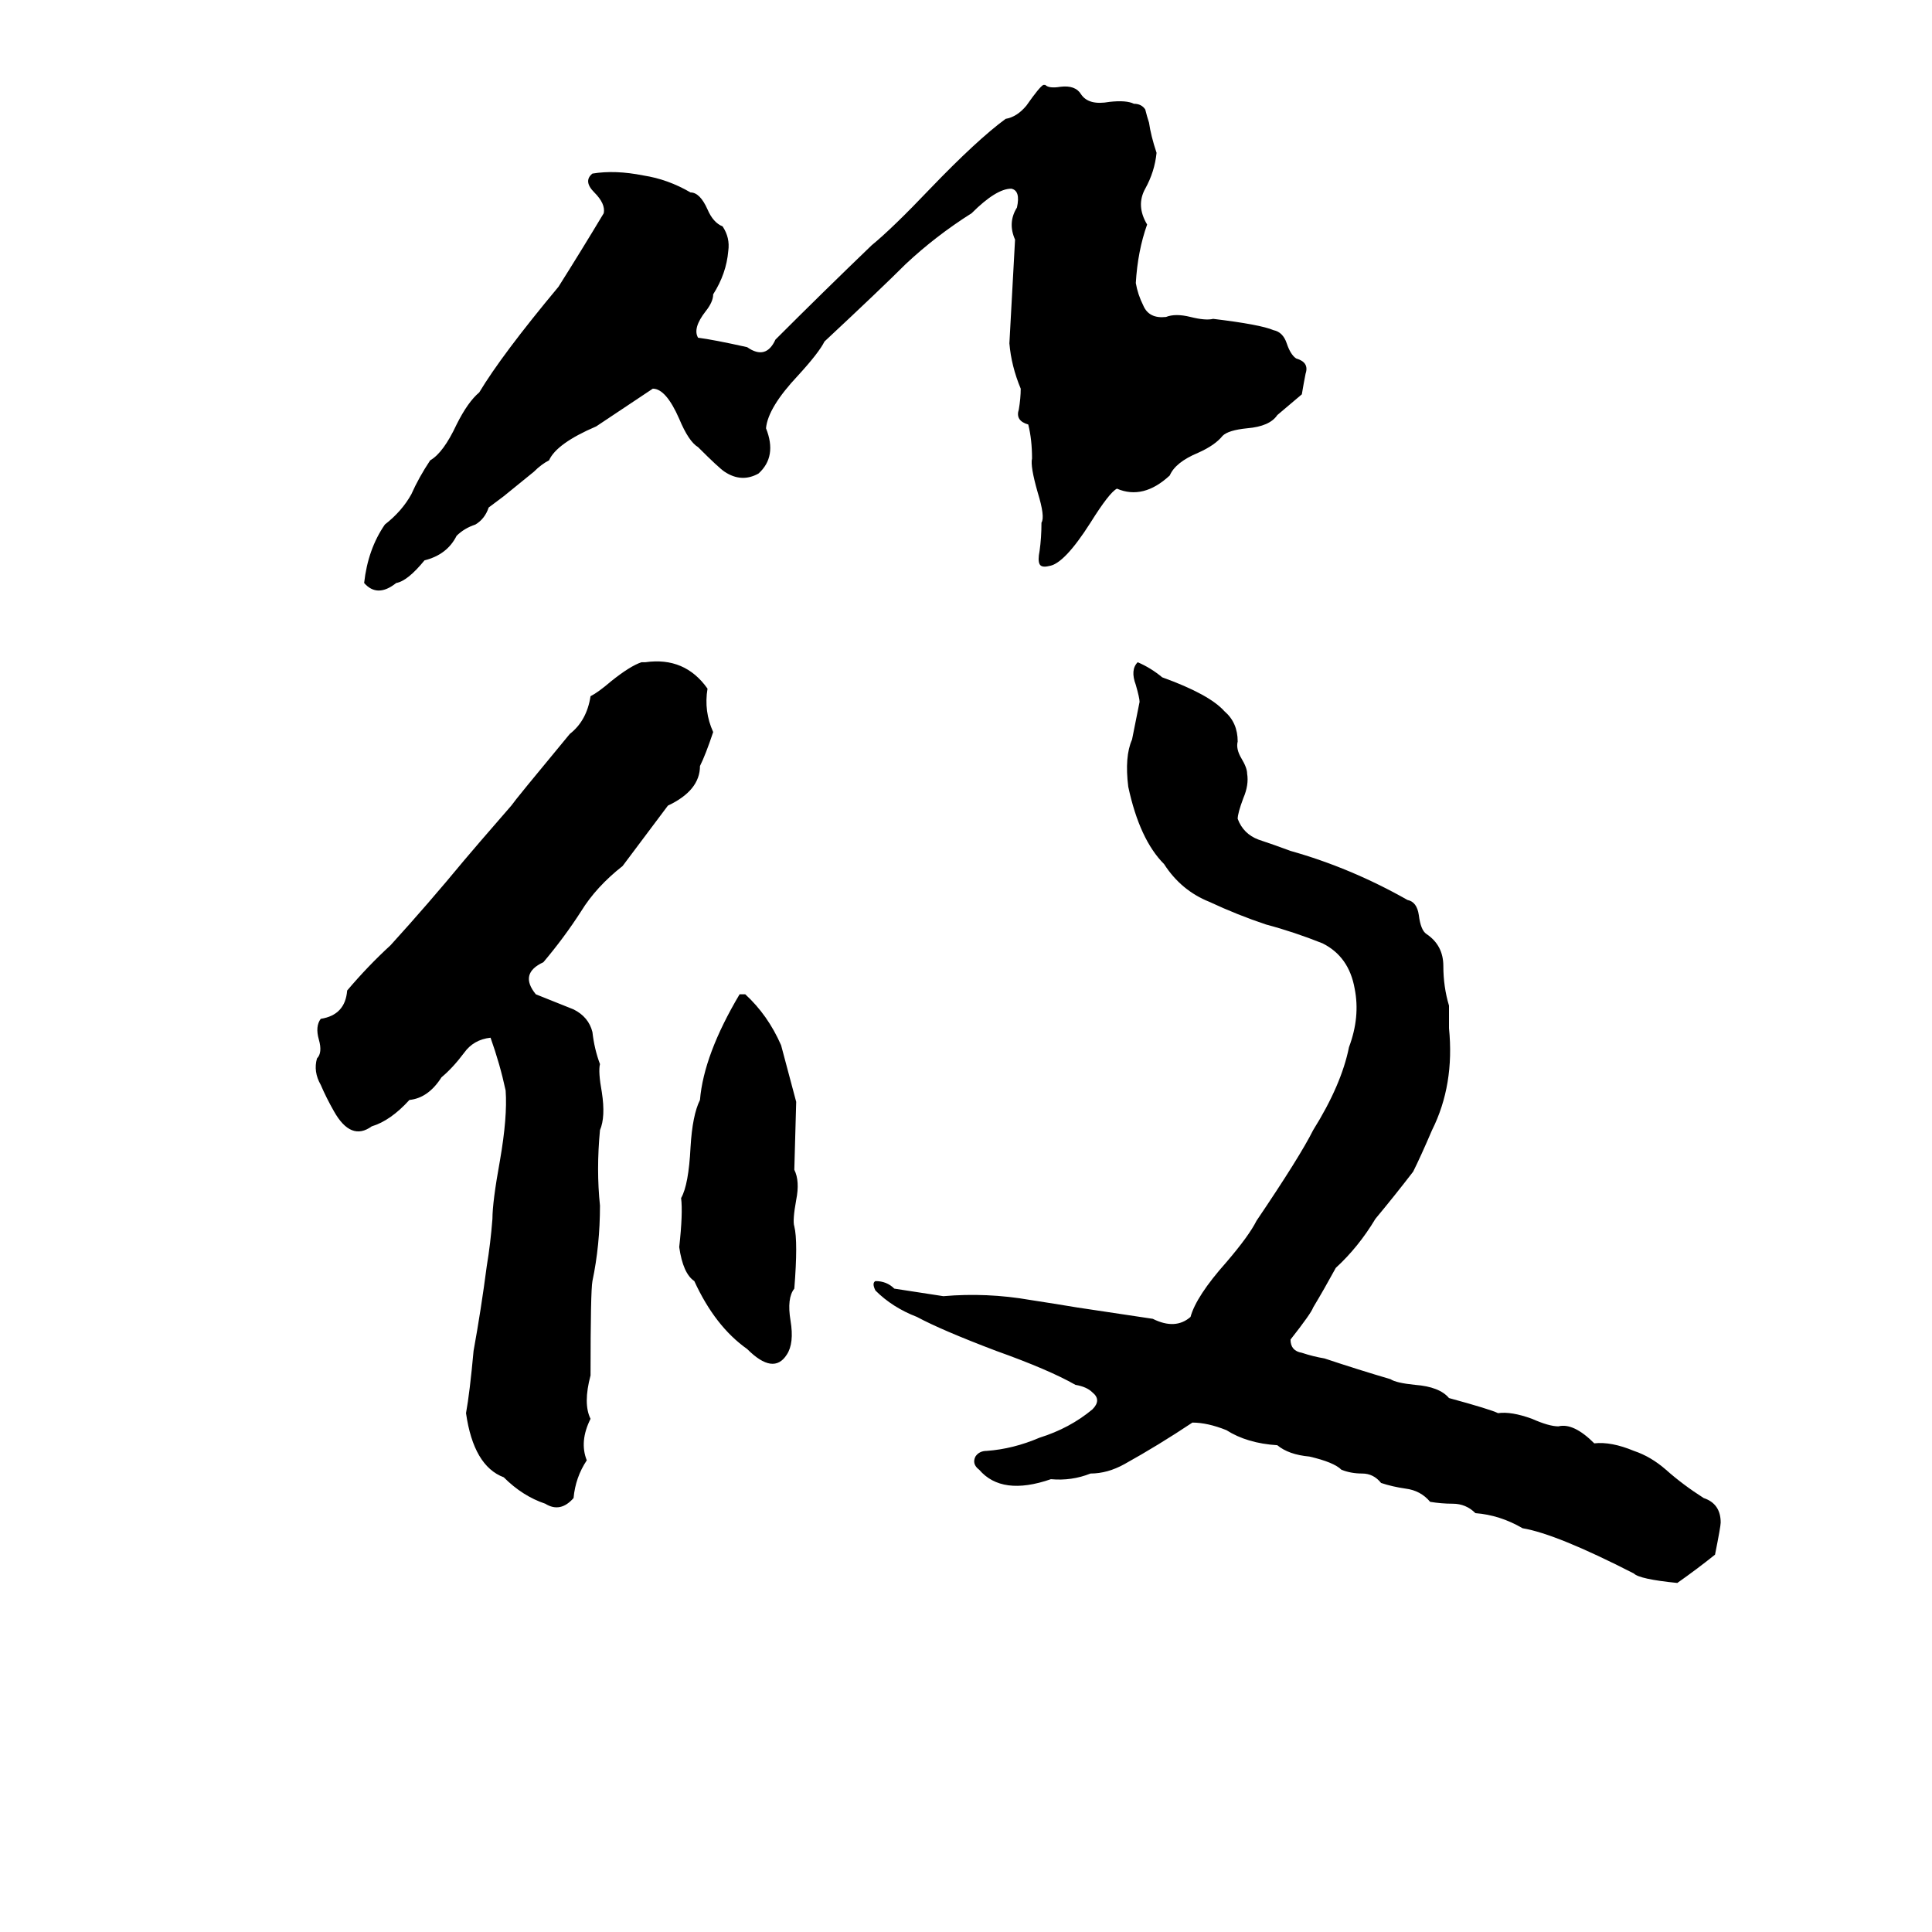 <svg xmlns="http://www.w3.org/2000/svg" viewBox="0 -800 1024 1024">
	<path fill="#000000" d="M553 -755H554Q556 -753 562 -754Q570 -755 573 -750Q577 -744 588 -746Q597 -747 601 -745Q605 -745 607 -742Q608 -738 609 -735Q610 -728 613 -719Q612 -709 607 -700Q602 -691 608 -681Q603 -667 602 -650Q603 -644 606 -638Q609 -631 618 -632Q623 -634 631 -632Q639 -630 643 -631Q668 -628 675 -625Q680 -624 682 -618Q684 -612 687 -610Q694 -608 692 -602Q691 -597 690 -591L677 -580Q673 -574 661 -573Q651 -572 648 -569Q644 -564 635 -560Q623 -555 620 -548Q606 -535 592 -541Q588 -539 578 -523Q564 -501 556 -500Q552 -499 551 -501Q550 -503 551 -508Q552 -515 552 -523Q554 -526 550 -539Q546 -553 547 -557Q547 -567 545 -575Q538 -577 540 -583Q541 -589 541 -594Q536 -606 535 -618Q535 -619 538 -673Q534 -682 539 -690Q541 -699 536 -700Q528 -700 515 -687Q496 -675 480 -660Q467 -647 437 -619Q434 -613 423 -601Q407 -584 406 -573Q412 -558 402 -549Q393 -544 384 -550Q381 -552 370 -563Q365 -566 360 -578Q353 -594 346 -594Q331 -584 316 -574Q295 -565 291 -556Q287 -554 283 -550L267 -537Q263 -534 259 -531Q257 -525 252 -522Q246 -520 242 -516Q237 -506 225 -503Q216 -492 210 -491Q200 -483 193 -491Q195 -509 204 -522Q213 -529 218 -538Q222 -547 228 -556Q235 -560 242 -575Q248 -587 254 -592Q266 -612 296 -648Q308 -667 320 -687Q321 -692 315 -698Q309 -704 314 -708Q326 -710 341 -707Q354 -705 366 -698Q371 -698 375 -689Q378 -682 383 -680Q387 -674 386 -667Q385 -655 378 -644Q378 -640 374 -635Q367 -626 370 -621Q378 -620 396 -616Q406 -609 411 -620Q436 -645 462 -670Q473 -679 493 -700Q518 -726 533 -737Q539 -738 544 -744Q551 -754 553 -755ZM340 -449H342Q363 -452 375 -435Q373 -423 378 -412Q374 -400 371 -394Q371 -381 354 -373L330 -341Q316 -330 308 -317Q299 -303 288 -290Q275 -284 284 -273Q294 -269 304 -265Q312 -261 314 -253Q315 -244 318 -236Q317 -232 319 -221Q321 -208 318 -201Q316 -180 318 -161Q318 -140 314 -121Q313 -116 313 -71Q309 -56 313 -48Q307 -36 311 -26Q305 -17 304 -6Q297 2 289 -3Q277 -7 267 -17Q251 -23 247 -51Q249 -62 251 -84Q255 -106 258 -129Q260 -141 261 -154Q261 -163 265 -185Q269 -208 268 -222Q265 -236 260 -250Q251 -249 246 -242Q240 -234 234 -229Q227 -218 217 -217Q207 -206 197 -203Q186 -195 177 -211Q173 -218 170 -225Q166 -232 168 -239Q171 -242 169 -249Q167 -256 170 -260Q183 -262 184 -275Q195 -288 207 -299Q227 -321 246 -344Q251 -350 271 -373Q273 -376 302 -411Q311 -418 313 -431Q317 -433 324 -439Q334 -447 340 -449ZM603 -449Q610 -446 616 -441Q641 -432 649 -423Q656 -417 656 -407Q655 -403 658 -398Q661 -393 661 -390Q662 -384 659 -377Q656 -369 656 -366Q659 -358 667 -355Q676 -352 684 -349Q716 -340 746 -323Q751 -322 752 -315Q753 -307 756 -305Q765 -299 765 -288Q765 -277 768 -267Q768 -261 768 -255Q771 -225 759 -201Q753 -187 749 -179Q739 -166 729 -154Q720 -139 708 -128Q702 -117 696 -107Q695 -104 684 -90Q684 -84 690 -83Q696 -81 702 -80Q720 -74 737 -69Q740 -67 750 -66Q763 -65 768 -59Q790 -53 794 -51Q801 -52 812 -48Q821 -44 826 -44Q834 -46 845 -35Q854 -36 866 -31Q875 -28 883 -21Q892 -13 903 -6Q912 -3 912 7Q912 9 909 24Q899 32 889 39Q869 37 866 34Q825 13 807 10Q795 3 782 2Q777 -3 770 -3Q764 -3 758 -4Q753 -10 745 -11Q738 -12 732 -14Q728 -19 722 -19Q716 -19 711 -21Q707 -25 694 -28Q683 -29 677 -34Q661 -35 650 -42Q640 -46 632 -46Q614 -34 596 -24Q587 -19 578 -19Q568 -15 557 -16Q531 -7 519 -21Q515 -24 517 -28Q519 -31 523 -31Q537 -32 551 -38Q567 -43 579 -53Q584 -58 579 -62Q576 -65 570 -66Q556 -74 528 -84Q499 -95 486 -102Q473 -107 464 -116Q462 -120 464 -121Q470 -121 474 -117Q487 -115 500 -113Q523 -115 546 -111Q559 -109 571 -107Q591 -104 611 -101Q623 -95 631 -102Q634 -113 650 -131Q662 -145 666 -153Q689 -187 696 -201Q711 -225 715 -245Q721 -261 718 -276Q715 -293 701 -300Q686 -306 671 -310Q656 -315 641 -322Q626 -328 617 -342Q604 -355 598 -383Q596 -399 600 -408Q602 -418 604 -428Q604 -430 602 -437Q599 -445 603 -449ZM392 -273H395Q407 -262 414 -246Q418 -231 422 -216L421 -180Q424 -174 422 -164Q420 -153 421 -150Q423 -142 421 -117Q417 -112 419 -100Q421 -88 417 -82Q410 -71 396 -85Q379 -97 368 -121Q362 -125 360 -139Q362 -157 361 -165Q365 -172 366 -192Q367 -209 371 -217Q373 -241 392 -273Z"/>
</svg>